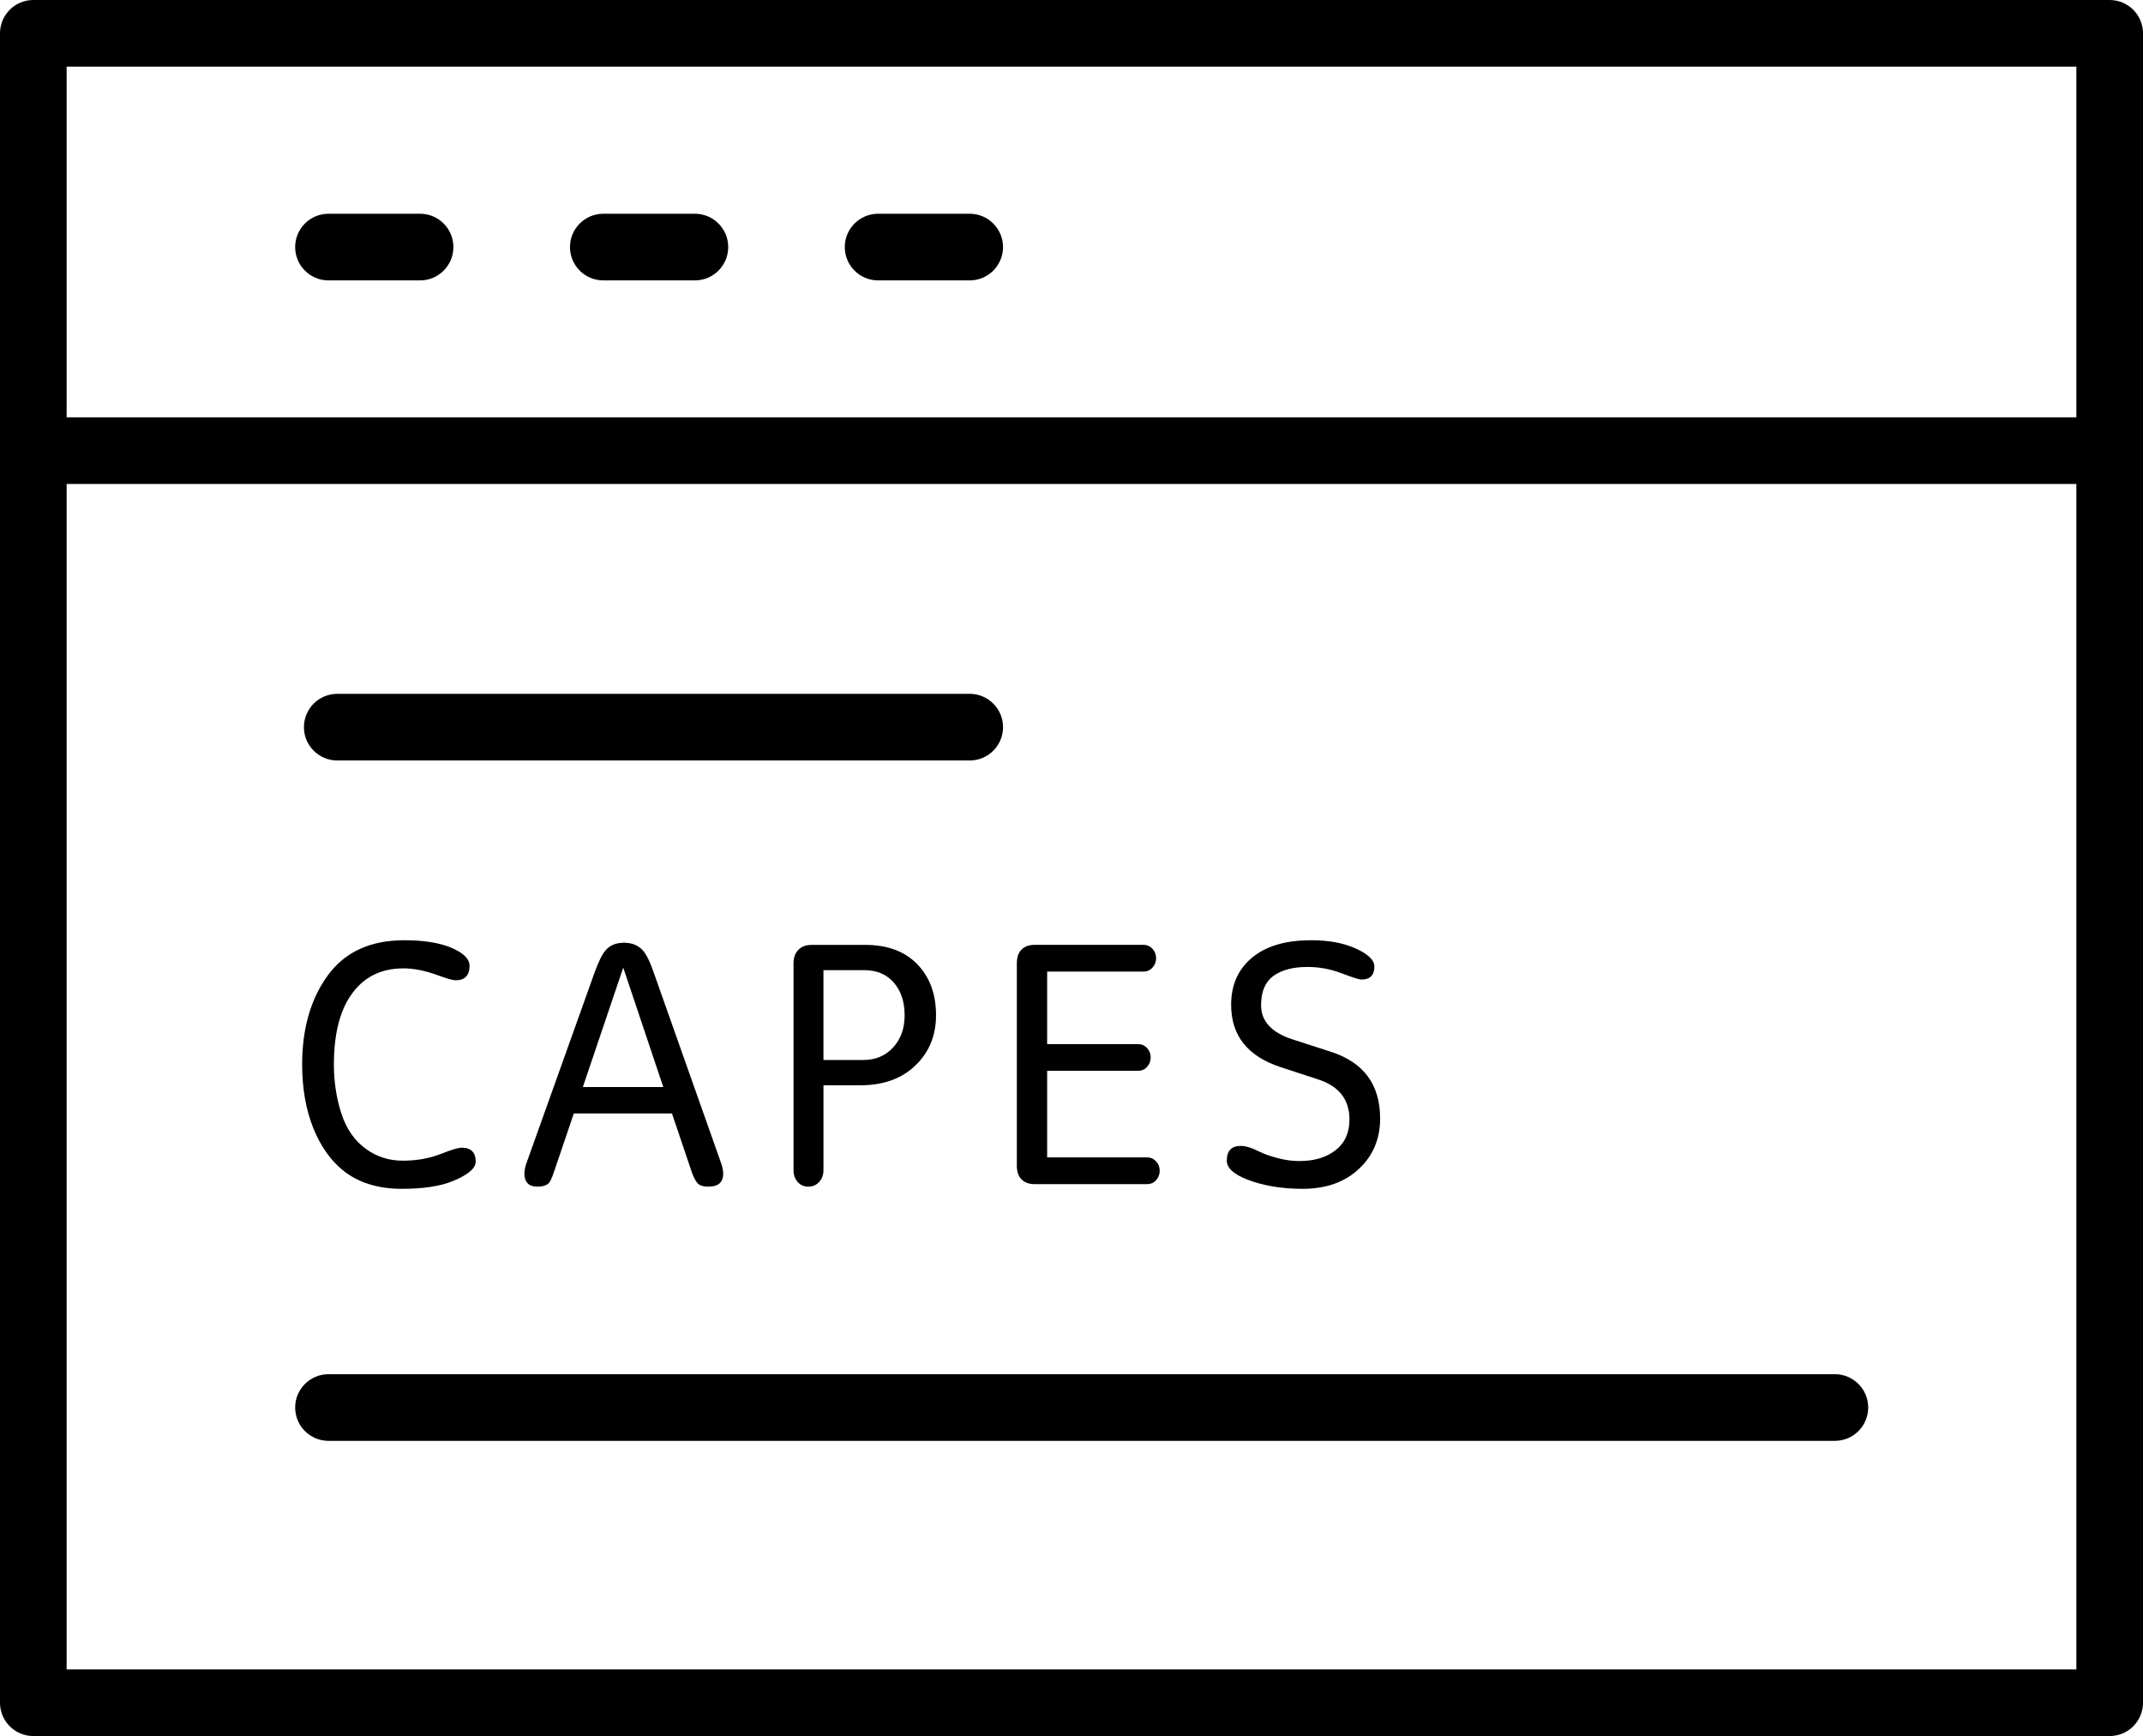 
<svg version="1.1" xmlns="http://www.w3.org/2000/svg" xmlns:xlink="http://www.w3.org/1999/xlink" x="0px" y="0px"
	 width="137.253px" height="111.178px" viewBox="0 0 137.253 111.178" enable-background="new 0 0 137.253 111.178"
	 xml:space="preserve">
<g>
	<path d="M117.519,88.005h-96.48c-1.178,0-2.134,0.955-2.134,2.134s0.956,2.134,2.134,2.134h96.48c1.179,0,2.134-0.955,2.134-2.134
		S118.697,88.005,117.519,88.005z"/>
	<path d="M135.119,0H2.134C0.956,0,0,0.956,0,2.134v106.91c0,1.179,0.956,2.134,2.134,2.134h132.985
		c1.179,0,2.134-0.955,2.134-2.134V2.134C137.253,0.956,136.298,0,135.119,0z M132.985,4.268v22.459H4.268V4.268H132.985z
		 M4.268,106.91V30.995h128.718v75.916H4.268z"/>
	<path d="M21.94,74.931c0.985,0.802,2.249,1.202,3.789,1.202c1.402,0,2.503-0.169,3.305-0.509c0.955-0.4,1.433-0.809,1.433-1.225
		c0-0.6-0.301-0.9-0.901-0.9c-0.216,0-0.655,0.131-1.317,0.393c-0.74,0.293-1.556,0.439-2.45,0.439
		c-0.863,0-1.633-0.239-2.311-0.717c-0.771-0.539-1.317-1.324-1.641-2.357c-0.308-0.97-0.462-1.994-0.462-3.072
		c0-1.895,0.354-3.366,1.063-4.414c0.786-1.17,1.917-1.756,3.396-1.756c0.647,0,1.355,0.139,2.126,0.416
		c0.631,0.23,1.032,0.347,1.202,0.347c0.601,0,0.901-0.308,0.901-0.925c0-0.462-0.424-0.862-1.271-1.201
		c-0.755-0.293-1.725-0.439-2.911-0.439c-2.172,0-3.805,0.752-4.899,2.254s-1.641,3.408-1.641,5.719c0,1.51,0.239,2.865,0.716,4.066
		C20.53,73.392,21.154,74.284,21.94,74.931z"/>
	<path d="M41.165,60.859c-0.292-0.323-0.693-0.485-1.201-0.485s-0.901,0.162-1.179,0.485c-0.216,0.247-0.455,0.731-0.716,1.456
		L33.725,74.47c-0.093,0.262-0.139,0.484-0.139,0.67c0,0.57,0.277,0.854,0.832,0.854c0.339,0,0.585-0.077,0.74-0.231
		c0.092-0.107,0.2-0.346,0.323-0.716l1.271-3.743h6.285l1.271,3.766c0.123,0.34,0.25,0.578,0.381,0.717s0.358,0.208,0.682,0.208
		c0.631,0,0.947-0.277,0.947-0.831c0-0.201-0.046-0.432-0.139-0.693l-4.298-12.154C41.634,61.591,41.396,61.106,41.165,60.859z
		 M37.329,69.616l2.588-7.648l2.565,7.648H37.329z"/>
	<path d="M51.978,60.513c-0.354,0-0.635,0.104-0.843,0.312c-0.208,0.207-0.312,0.504-0.312,0.889v13.217
		c0,0.309,0.088,0.562,0.266,0.764c0.177,0.199,0.404,0.3,0.682,0.3s0.508-0.101,0.693-0.3c0.185-0.201,0.277-0.455,0.277-0.764
		v-5.43h2.38c1.463,0,2.634-0.424,3.512-1.271s1.317-1.918,1.317-3.212c0-1.355-0.401-2.445-1.202-3.27
		c-0.801-0.824-1.911-1.236-3.328-1.236H51.978z M57.939,65.019c0,0.816-0.231,1.486-0.693,2.01
		c-0.493,0.57-1.148,0.855-1.964,0.855h-2.542V62.13h2.611c0.801,0,1.433,0.266,1.895,0.797
		C57.708,63.459,57.939,64.156,57.939,65.019z"/>
	<path d="M66.258,75.833h7.21c0.23,0,0.423-0.085,0.577-0.255c0.153-0.169,0.231-0.37,0.231-0.601s-0.078-0.432-0.231-0.601
		c-0.154-0.169-0.347-0.255-0.577-0.255h-6.401v-5.545h5.823c0.23,0,0.424-0.084,0.578-0.254c0.153-0.17,0.23-0.37,0.23-0.602
		c0-0.23-0.077-0.431-0.23-0.601c-0.154-0.169-0.348-0.254-0.578-0.254h-5.823v-4.645h6.169c0.232,0,0.424-0.085,0.578-0.255
		c0.154-0.168,0.231-0.369,0.231-0.6c0-0.231-0.077-0.432-0.231-0.602c-0.154-0.169-0.346-0.254-0.578-0.254h-6.978
		c-0.354,0-0.632,0.101-0.832,0.301s-0.3,0.492-0.3,0.878v12.963c0,0.386,0.1,0.678,0.3,0.878S65.903,75.833,66.258,75.833z"/>
	<path d="M79.867,75.532c1.017,0.4,2.203,0.601,3.559,0.601c1.494,0,2.696-0.423,3.604-1.271s1.363-1.926,1.363-3.235
		c0-2.172-1.055-3.597-3.166-4.274l-2.426-0.785c-1.355-0.432-2.033-1.164-2.033-2.195c0-0.894,0.285-1.533,0.855-1.918
		c0.523-0.354,1.231-0.531,2.125-0.531c0.74,0,1.463,0.135,2.172,0.404s1.133,0.404,1.271,0.404c0.555,0,0.832-0.277,0.832-0.832
		c0-0.432-0.432-0.832-1.295-1.201c-0.754-0.324-1.671-0.486-2.749-0.486c-1.525,0-2.727,0.324-3.604,0.971
		c-1.018,0.756-1.525,1.811-1.525,3.166c0,1.972,1.062,3.305,3.189,3.997l2.402,0.786c1.324,0.432,1.987,1.286,1.987,2.564
		c0,0.848-0.297,1.502-0.89,1.965c-0.594,0.461-1.367,0.692-2.322,0.692c-0.678,0-1.425-0.153-2.241-0.462
		c-0.247-0.107-0.485-0.216-0.716-0.324c-0.309-0.123-0.57-0.184-0.786-0.184c-0.601,0-0.901,0.315-0.901,0.947
		C78.573,74.792,79.005,75.193,79.867,75.532z"/>
	<path d="M21.6,48.702h40.508c1.178,0,2.134-0.956,2.134-2.134s-0.956-2.134-2.134-2.134H21.6c-1.178,0-2.134,0.956-2.134,2.134
		S20.421,48.702,21.6,48.702z"/>
	<path d="M21.038,17.957h5.867c1.178,0,2.134-0.956,2.134-2.134s-0.956-2.134-2.134-2.134h-5.867c-1.178,0-2.134,0.956-2.134,2.134
		S19.86,17.957,21.038,17.957z"/>
	<path d="M38.64,17.957h5.867c1.178,0,2.134-0.956,2.134-2.134s-0.956-2.134-2.134-2.134H38.64c-1.178,0-2.134,0.956-2.134,2.134
		S37.461,17.957,38.64,17.957z"/>
	<path d="M56.24,17.957h5.867c1.178,0,2.134-0.956,2.134-2.134s-0.956-2.134-2.134-2.134H56.24c-1.178,0-2.134,0.956-2.134,2.134
		S55.062,17.957,56.24,17.957z"/>
</g>
</svg>
